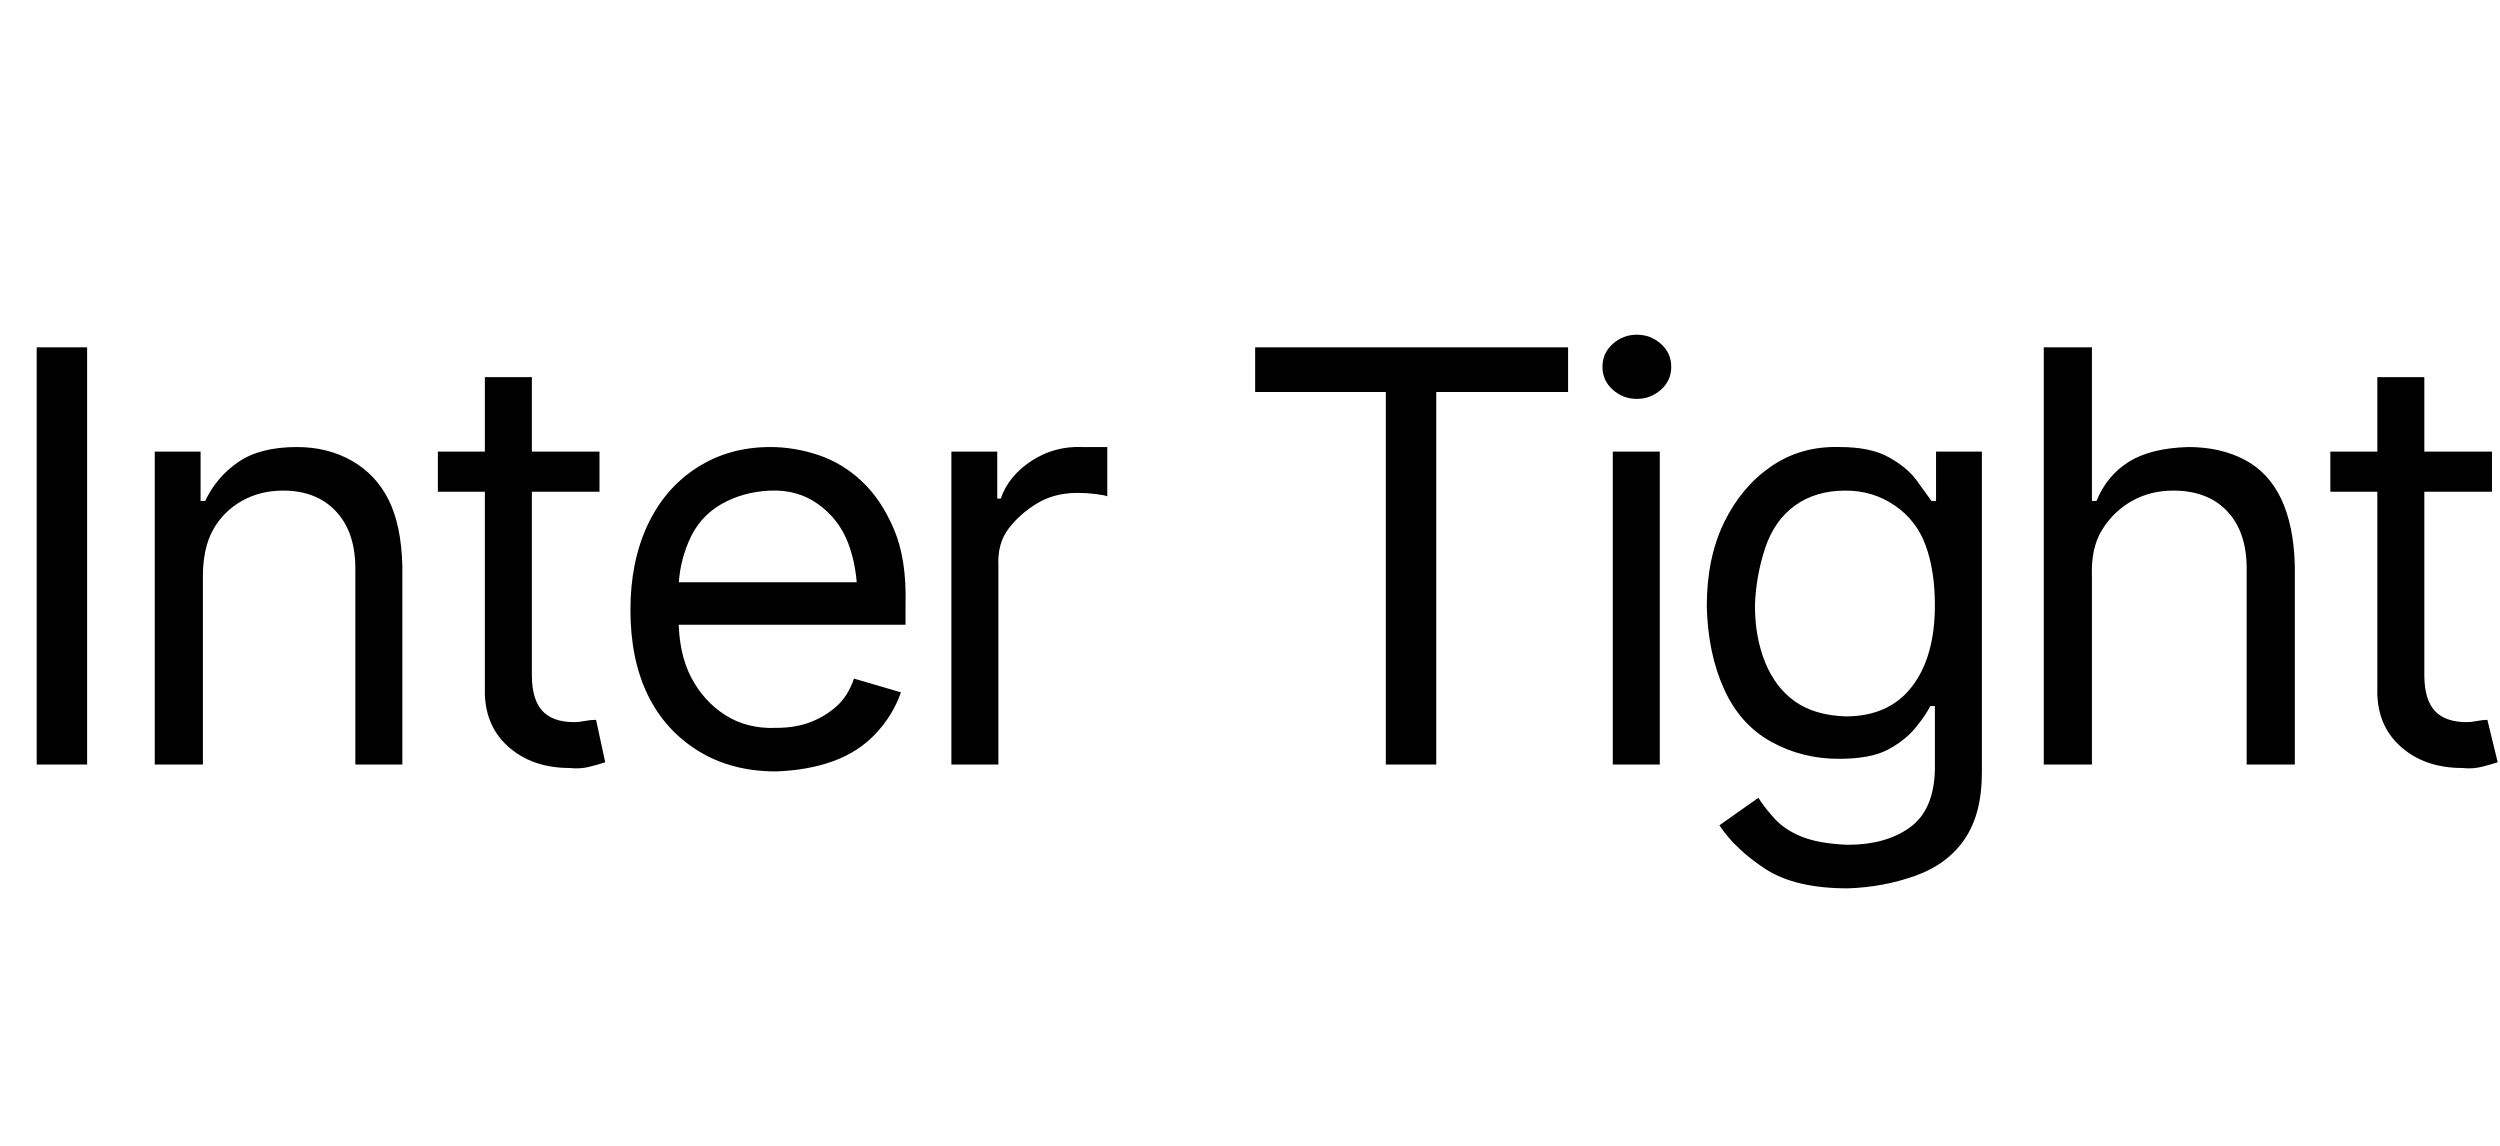 <svg id="fnt-Inter Tight" viewBox="0 0 2181 1000" xmlns="http://www.w3.org/2000/svg"><path id="inter-tight" class="f" d="M32 303h44v364h-44v-364m145 200v164h-42v-273h40v43h4q10-21 29-34t51-13q27 0 48 12t32 34 12 57v174h-41v-171q0-32-17-50t-46-18q-20 0-36 9t-25 25-9 41m205-109h141v35h-141v-35m41 206v-271h41v260q0 21 9 31t28 10q4 0 9-1t10-1l8 37q-6 2-14 4t-17 1q-33 0-54-19t-20-51m254 73q-39 0-68-18t-44-49-15-74q0-42 15-74t43-50 64-18q21 0 42 7t38 23 28 42 10 65v18h-210v-37h187l-19 14q0-27-8-48t-26-34-42-12-43 12-28 32-9 43v24q0 31 11 52t30 33 44 11q17 0 30-5t23-14 15-24l41 12q-7 20-22 36t-37 24-50 9m194-6h-41v-273h40v41h3q7-20 27-33t44-12q4 0 11 0t11 0v43q-2-1-10-2t-16-1q-20 0-35 9t-25 22-9 33v173m338-325h-114v-39h273v39h-115v325h-44v-325m239 325h-41v-273h41v273m-20-319q-12 0-21-8t-9-20 9-20 21-8 21 8 9 20-9 20-21 8m184 427q-46 0-72-17t-40-38l34-24q5 8 14 18t24 16 40 7q33 0 54-15t22-50v-56h-4q-4 8-13 19t-24 19-43 8q-32 0-59-15t-41-46-15-72q0-42 15-73t41-49 60-17q27 0 43 9t24 20 13 18h4v-43h40v280q0 36-15 58t-43 32-59 11m-2-150q38 0 58-26t20-71q0-30-8-52t-27-35-43-13q-26 0-44 13t-26 37-9 50q0 28 9 50t26 34 44 13m215-122v164h-42v-364h42v134h4q9-22 28-34t52-13q28 0 49 11t32 34 12 58v174h-42v-171q0-32-17-50t-47-18q-20 0-36 9t-26 25-9 41m208-109h141v35h-141v-35m41 206v-271h41v260q0 21 9 31t28 10q4 0 9-1t9-1l9 37q-6 2-14 4t-17 1q-33 0-54-19t-20-51" />
</svg>